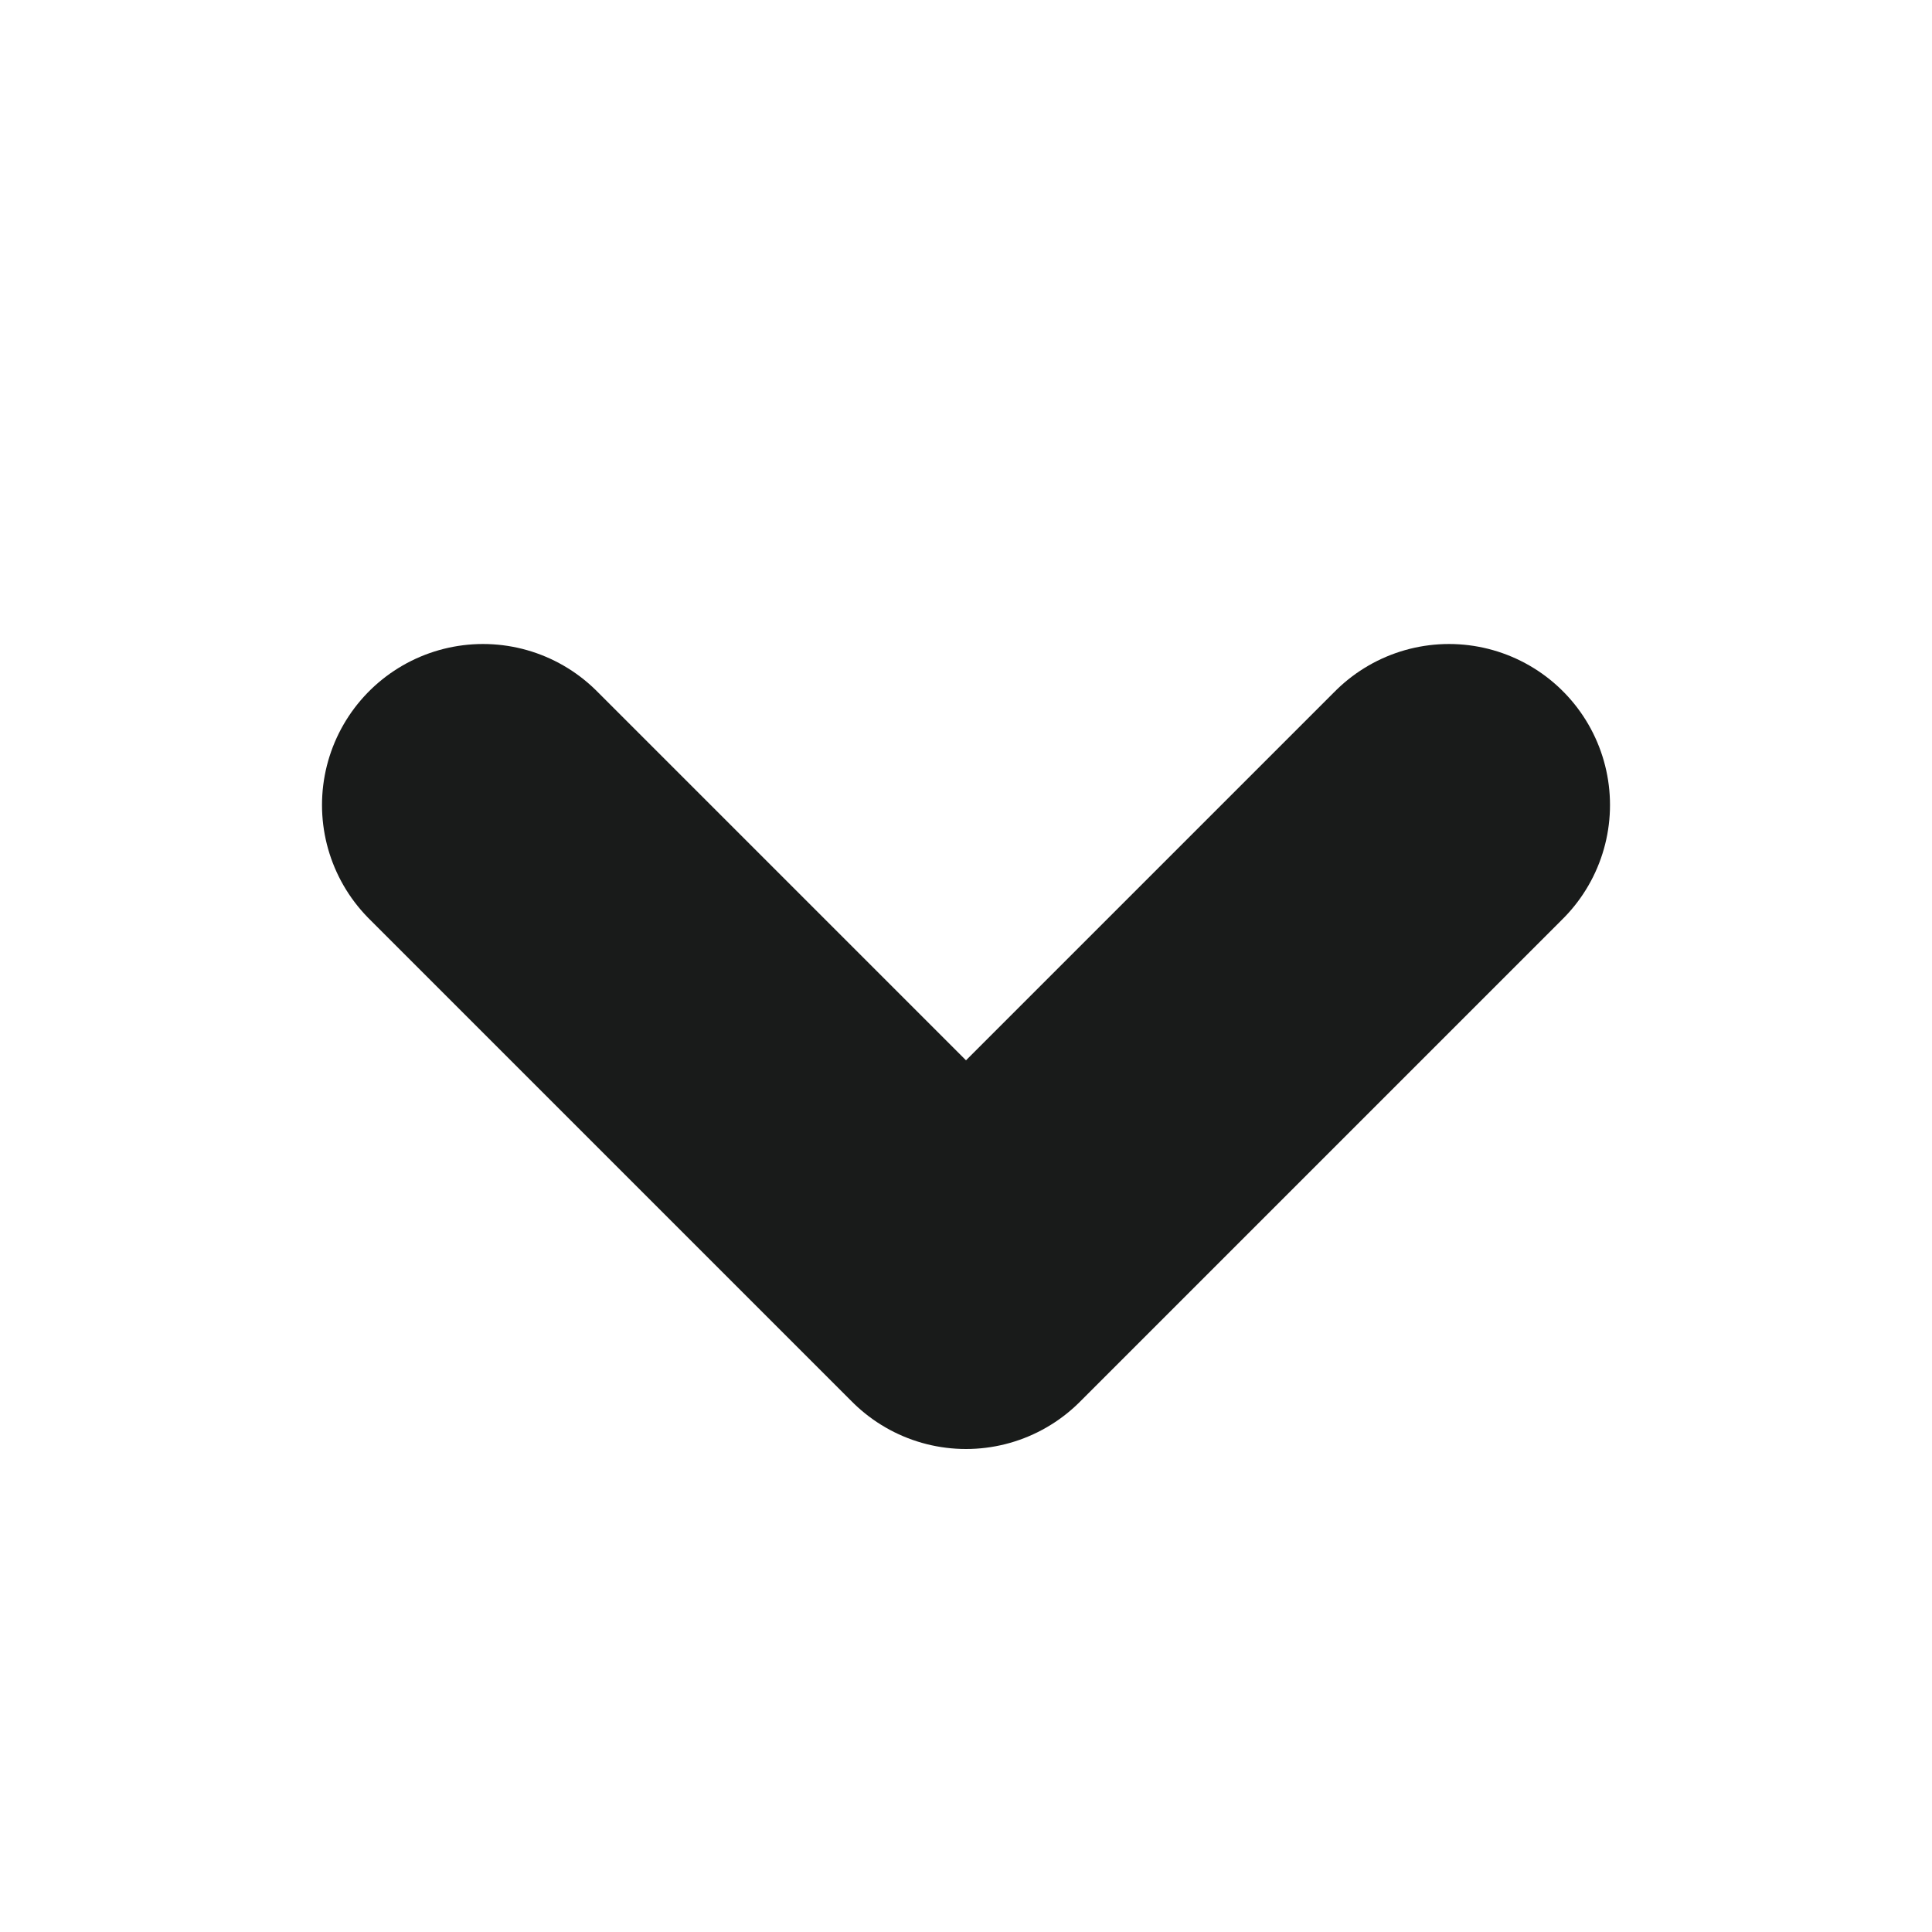 <svg width="12" height="12" viewBox="0 0 12 12" fill="none" xmlns="http://www.w3.org/2000/svg">
<path d="M3 5L6 8L9 5" stroke="#191B1A" stroke-width="2" stroke-linecap="round" stroke-linejoin="round"/>
</svg>
